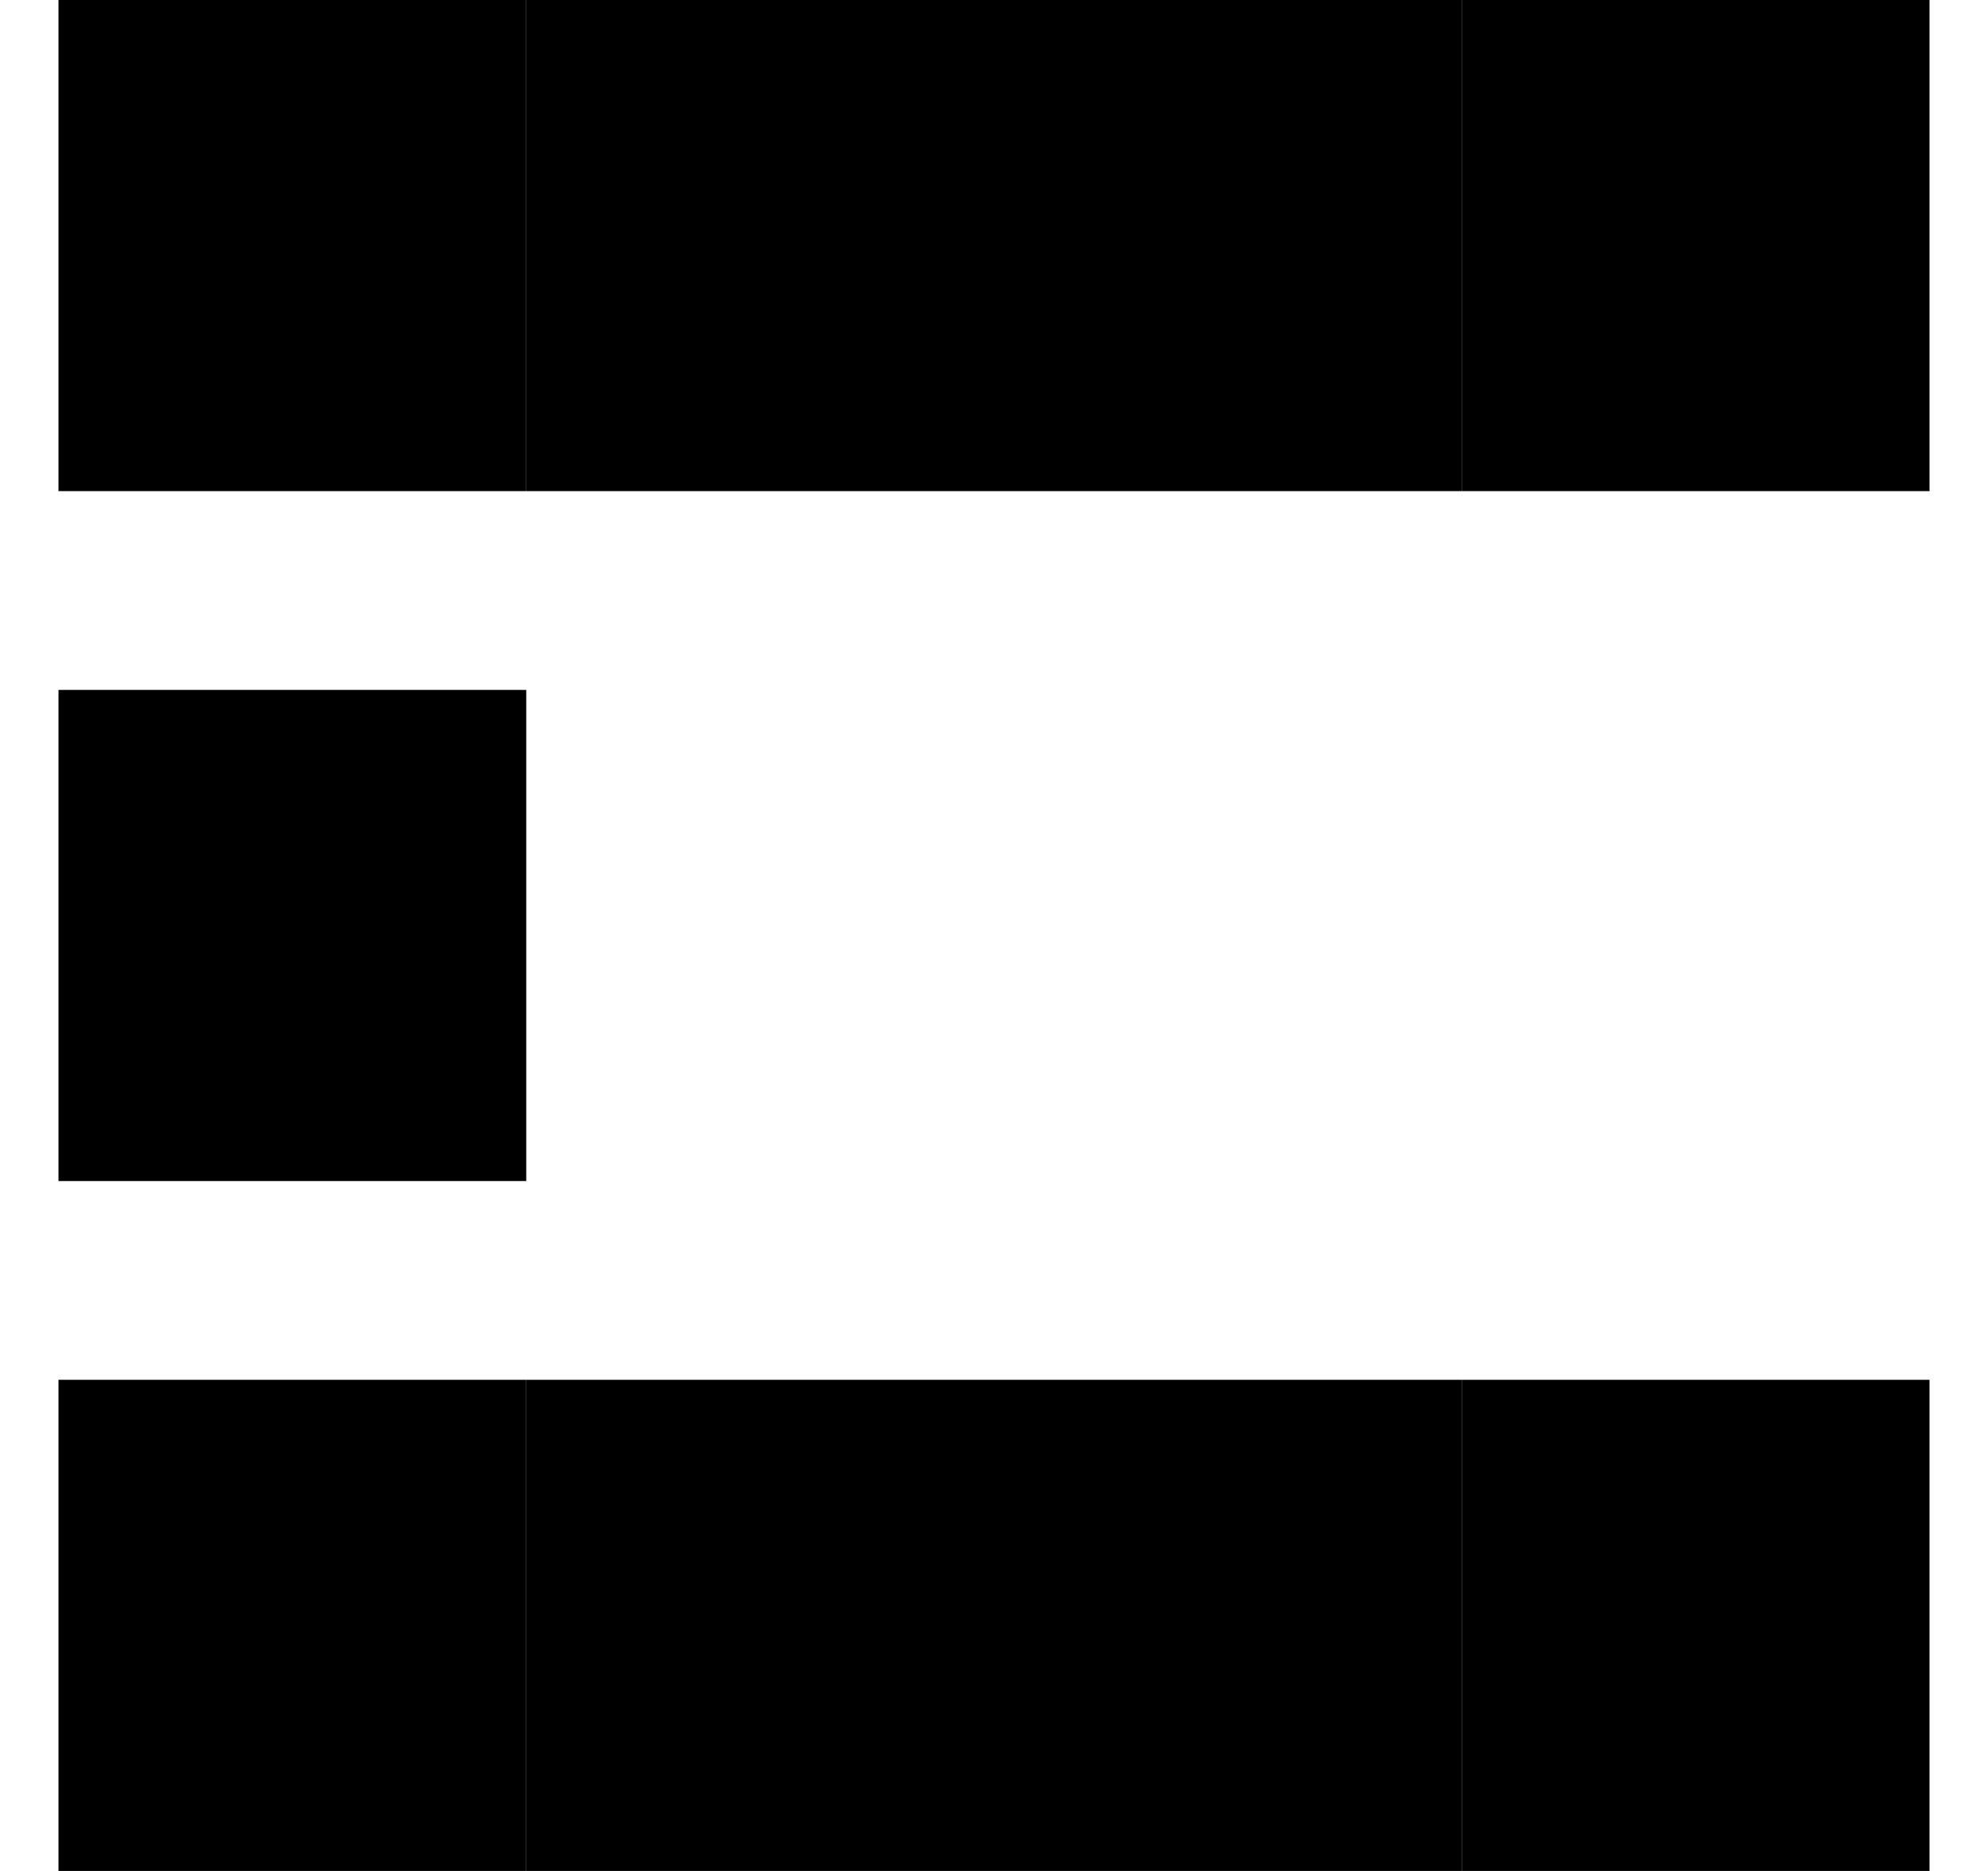 <svg xmlns="http://www.w3.org/2000/svg" fill="none" viewBox="0 0 17 16"><path fill="#000" d="M.5 5.9h4v4.2h-4z"/><path fill="#000" d="M12.5 11.8h4V16h-4z"/><path fill="#000" d="M12.5 0h4v4.2h-4z"/><path fill="#000" d="M8.5 11.8h4V16h-4z"/><path fill="#000" d="M8.5 0h4v4.2h-4z"/><path fill="#000" d="M4.5 11.8h4V16h-4z"/><path fill="#000" d="M.5 11.8h4V16h-4z"/><path fill="#000" d="M4.5 0h4v4.2h-4z"/><path fill="#000" d="M.5 0h4v4.2h-4z"/></svg>